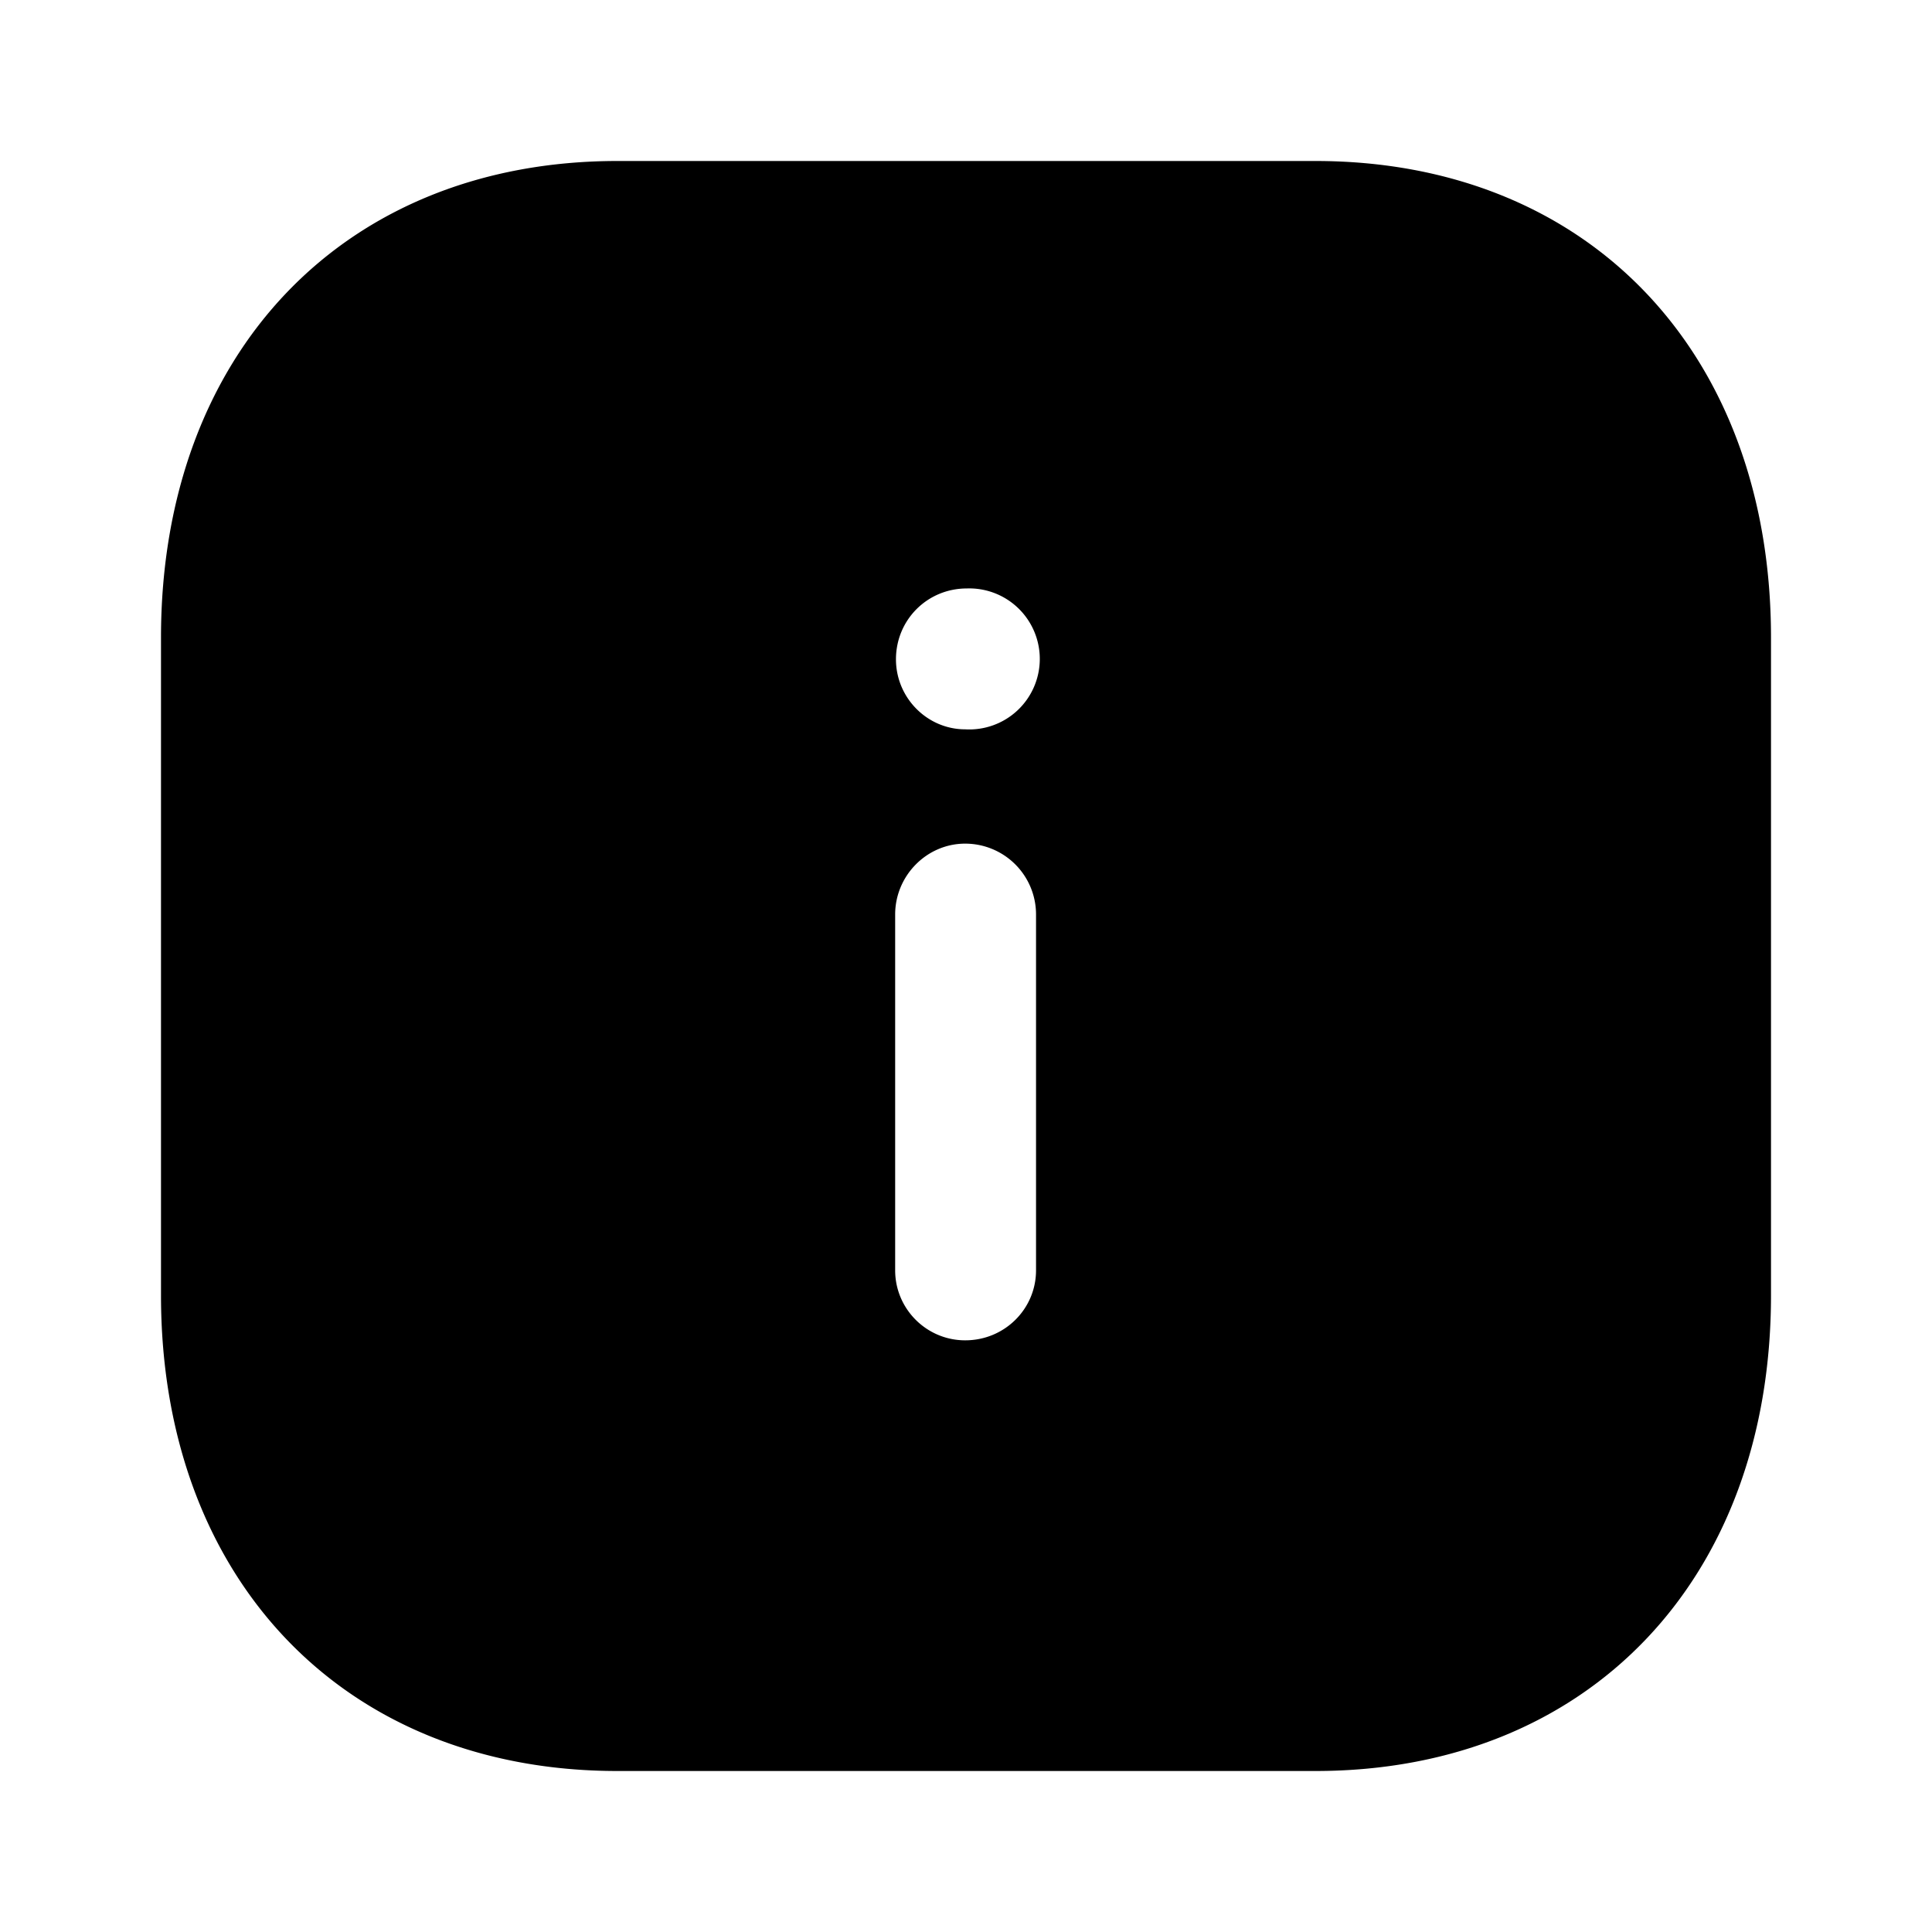 <svg viewBox="0 0 24 24" xmlns="http://www.w3.org/2000/svg" focusable="false">
  <path d="M16.34 2C19.73 2 22 4.38 22 7.92v8.17c0 3.53-2.27 5.91-5.66 5.91H7.67C4.28 22 2 19.62 2 16.09V7.92C2 4.38 4.28 2 7.67 2zm-4.35 8.48c-.48 0-.87.4-.87.88v4.42c0 .48.39.87.87.87.49 0 .88-.39.88-.87v-4.42a.88.88 0 00-.88-.88zm.02-3.17c-.49 0-.88.39-.88.88 0 .48.39.87.86.87a.876.876 0 10.02-1.75z"/>
</svg>

